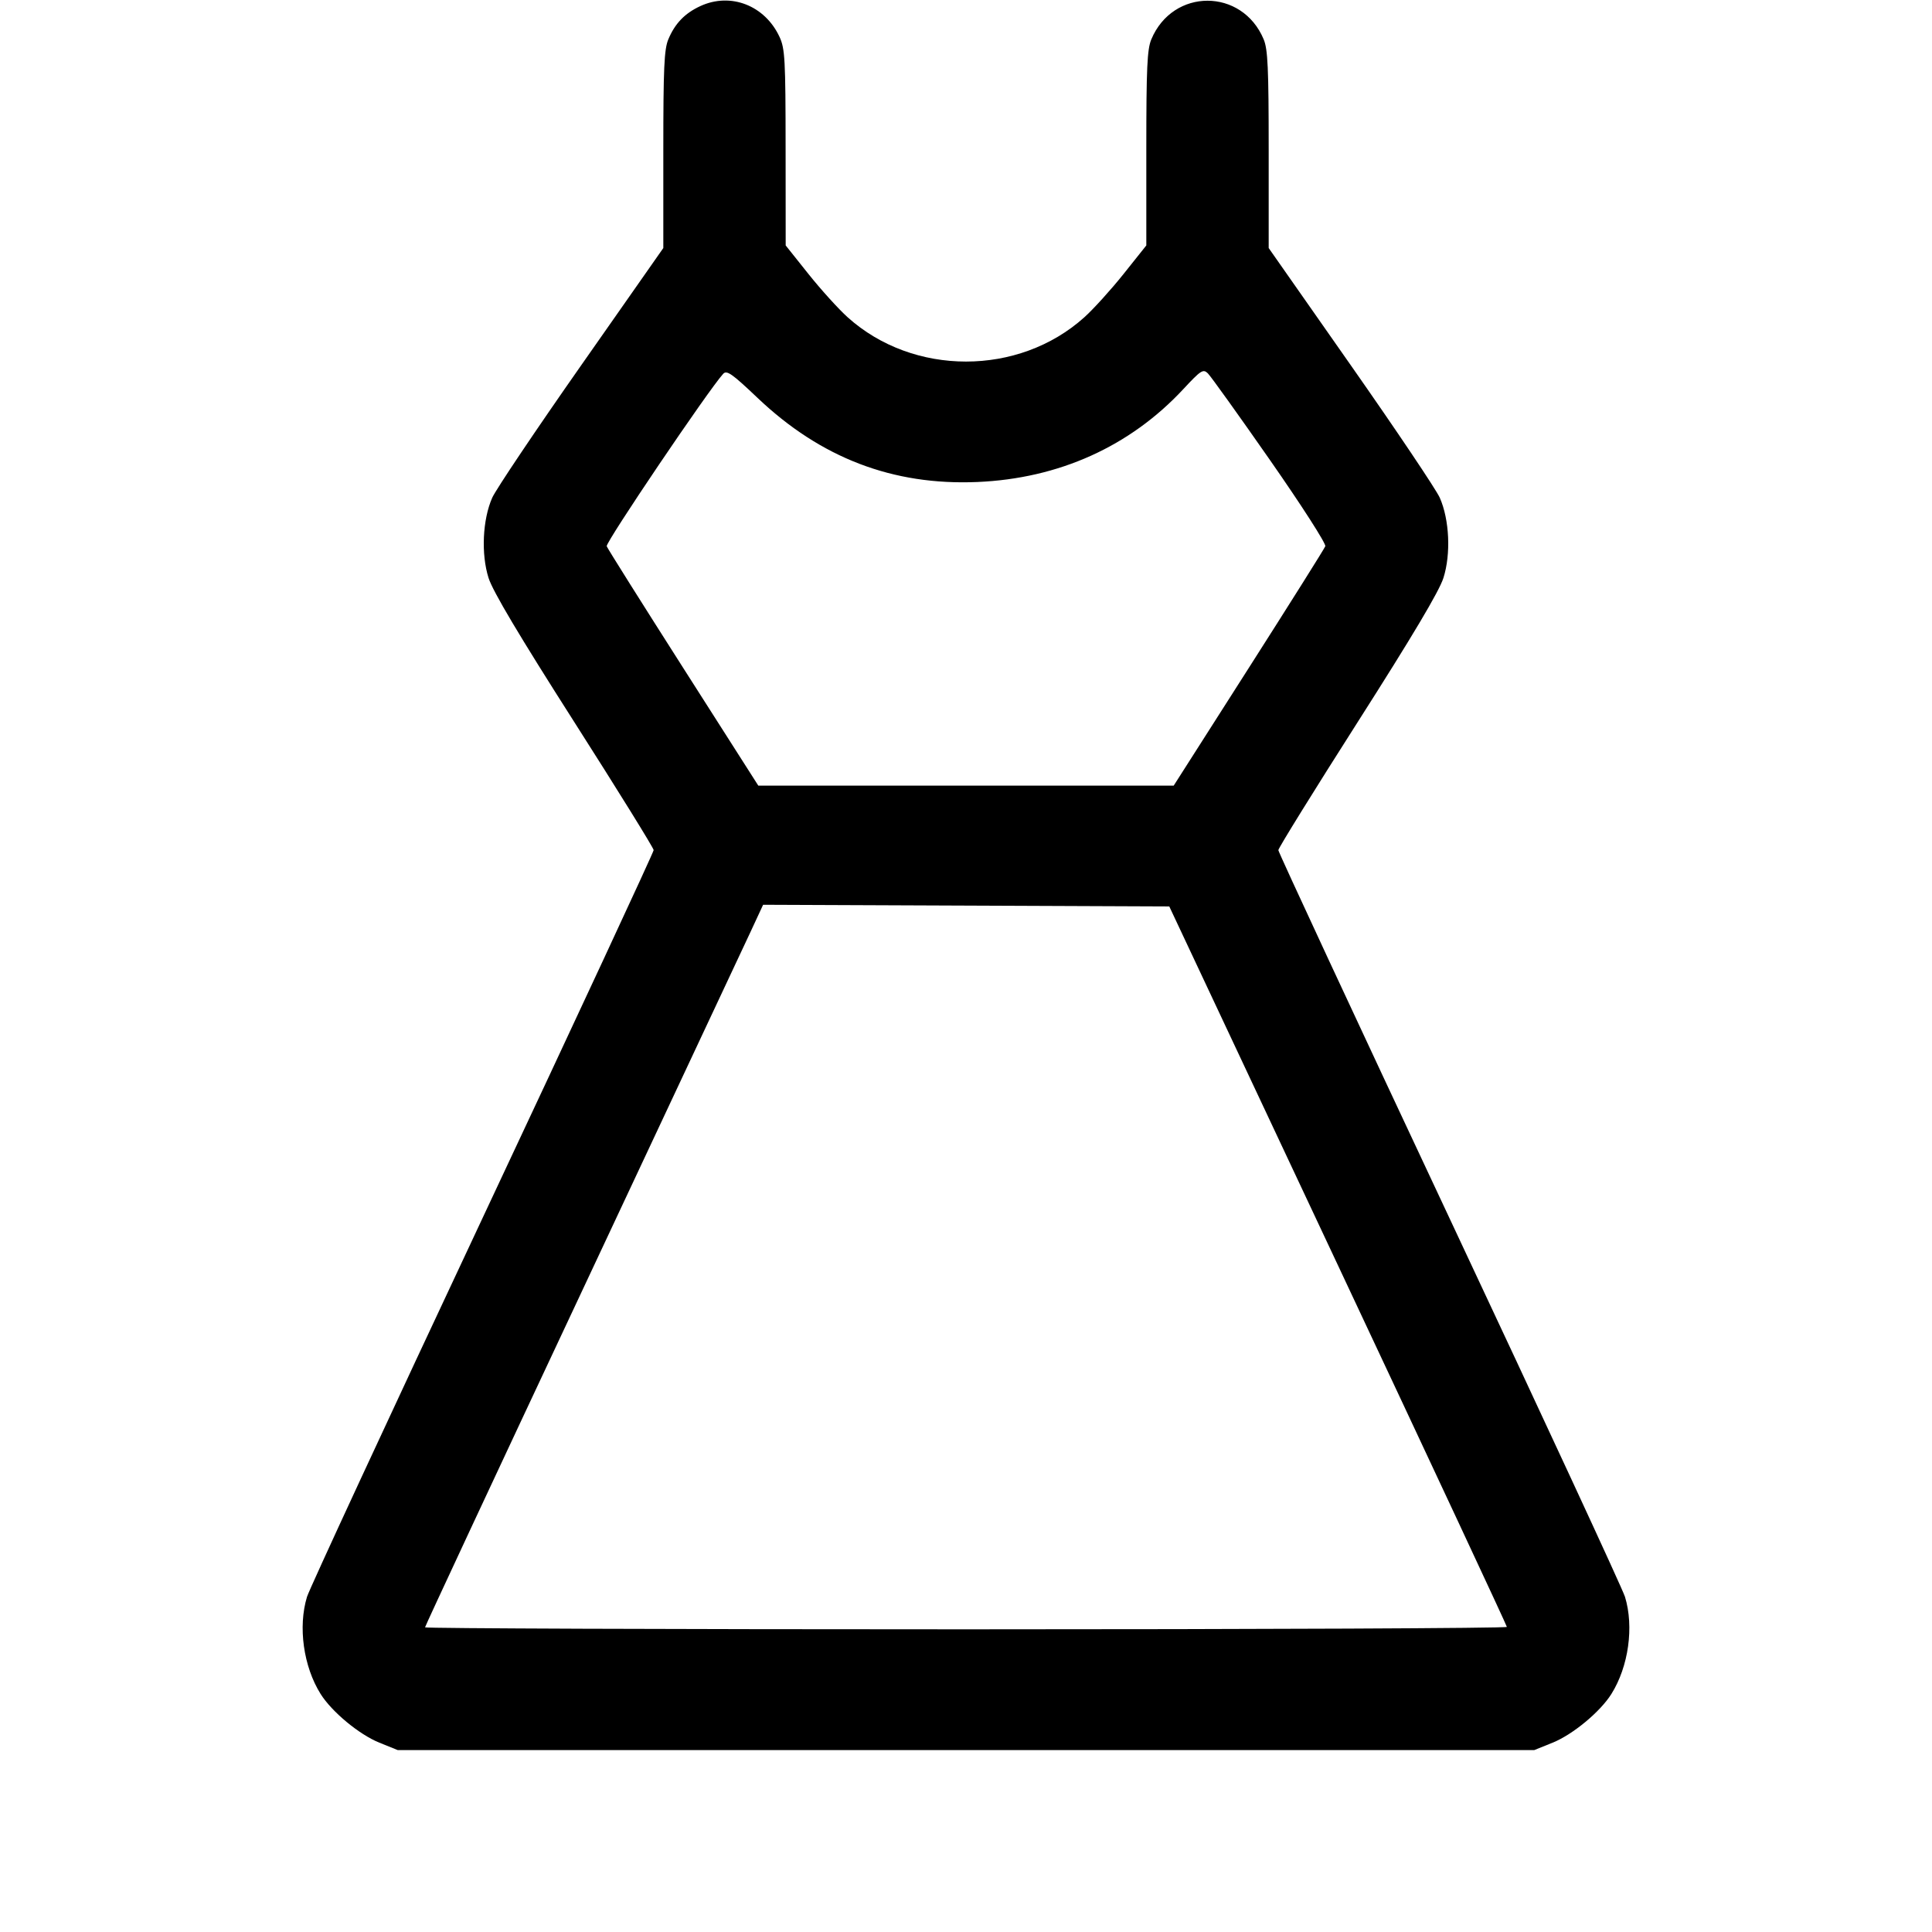 <svg fill="currentColor" viewBox="0 0 256 256" xmlns="http://www.w3.org/2000/svg"><path d="M92.800 0.806 C 90.735 1.760,89.435 3.110,88.554 5.219 C 88.007 6.528,87.893 9.034,87.893 19.833 L 87.893 32.866 76.991 48.430 C 70.994 56.990,65.698 64.875,65.222 65.952 C 63.940 68.851,63.732 73.423,64.738 76.587 C 65.303 78.361,68.782 84.210,76.083 95.654 C 81.875 104.734,86.613 112.379,86.613 112.643 C 86.613 112.908,76.407 134.855,63.933 161.415 C 51.458 187.976,40.994 210.553,40.679 211.588 C 39.470 215.559,40.206 220.824,42.478 224.453 C 43.961 226.821,47.587 229.830,50.261 230.910 L 52.693 231.893 128.000 231.893 L 203.307 231.893 205.739 230.910 C 208.413 229.830,212.039 226.821,213.522 224.453 C 215.794 220.823,216.530 215.556,215.319 211.588 C 215.004 210.553,204.540 187.977,192.066 161.418 C 179.592 134.859,169.387 112.913,169.387 112.648 C 169.387 112.384,174.124 104.738,179.914 95.657 C 187.179 84.263,190.694 78.353,191.259 76.587 C 192.269 73.424,192.062 68.855,190.778 65.952 C 190.302 64.875,185.006 56.990,179.009 48.430 L 168.107 32.866 168.107 19.833 C 168.107 9.034,167.993 6.528,167.446 5.219 C 164.592 -1.612,155.408 -1.612,152.554 5.219 C 152.007 6.527,151.893 9.017,151.893 19.660 L 151.893 32.521 148.885 36.294 C 147.230 38.370,144.885 40.958,143.675 42.046 C 134.980 49.863,121.020 49.863,112.325 42.046 C 111.115 40.958,108.770 38.370,107.115 36.294 L 104.107 32.521 104.097 19.567 C 104.089 7.886,104.011 6.446,103.300 4.907 C 101.370 0.725,96.823 -1.051,92.800 0.806 M168.281 60.964 C 172.475 66.978,175.734 72.055,175.609 72.380 C 175.486 72.702,170.915 79.971,165.452 88.534 L 155.520 104.102 128.000 104.102 L 100.480 104.102 90.548 88.534 C 85.085 79.971,80.514 72.702,80.391 72.380 C 80.207 71.901,93.916 51.611,95.830 49.530 C 96.299 49.019,97.001 49.511,100.388 52.730 C 108.762 60.686,118.312 64.341,129.493 63.868 C 140.297 63.412,149.732 59.158,156.800 51.556 C 159.131 49.050,159.421 48.863,160.044 49.468 C 160.420 49.834,164.127 55.007,168.281 60.964 M177.295 167.680 C 189.593 193.845,199.660 215.397,199.667 215.573 C 199.674 215.749,167.424 215.893,128.000 215.893 C 88.576 215.893,56.320 215.775,56.320 215.630 C 56.320 215.484,65.663 195.468,77.083 171.150 C 88.503 146.831,98.582 125.348,99.481 123.410 L 101.116 119.887 128.026 119.997 L 154.936 120.107 177.295 167.680 " stroke="none" fill-rule="evenodd"></path></svg>